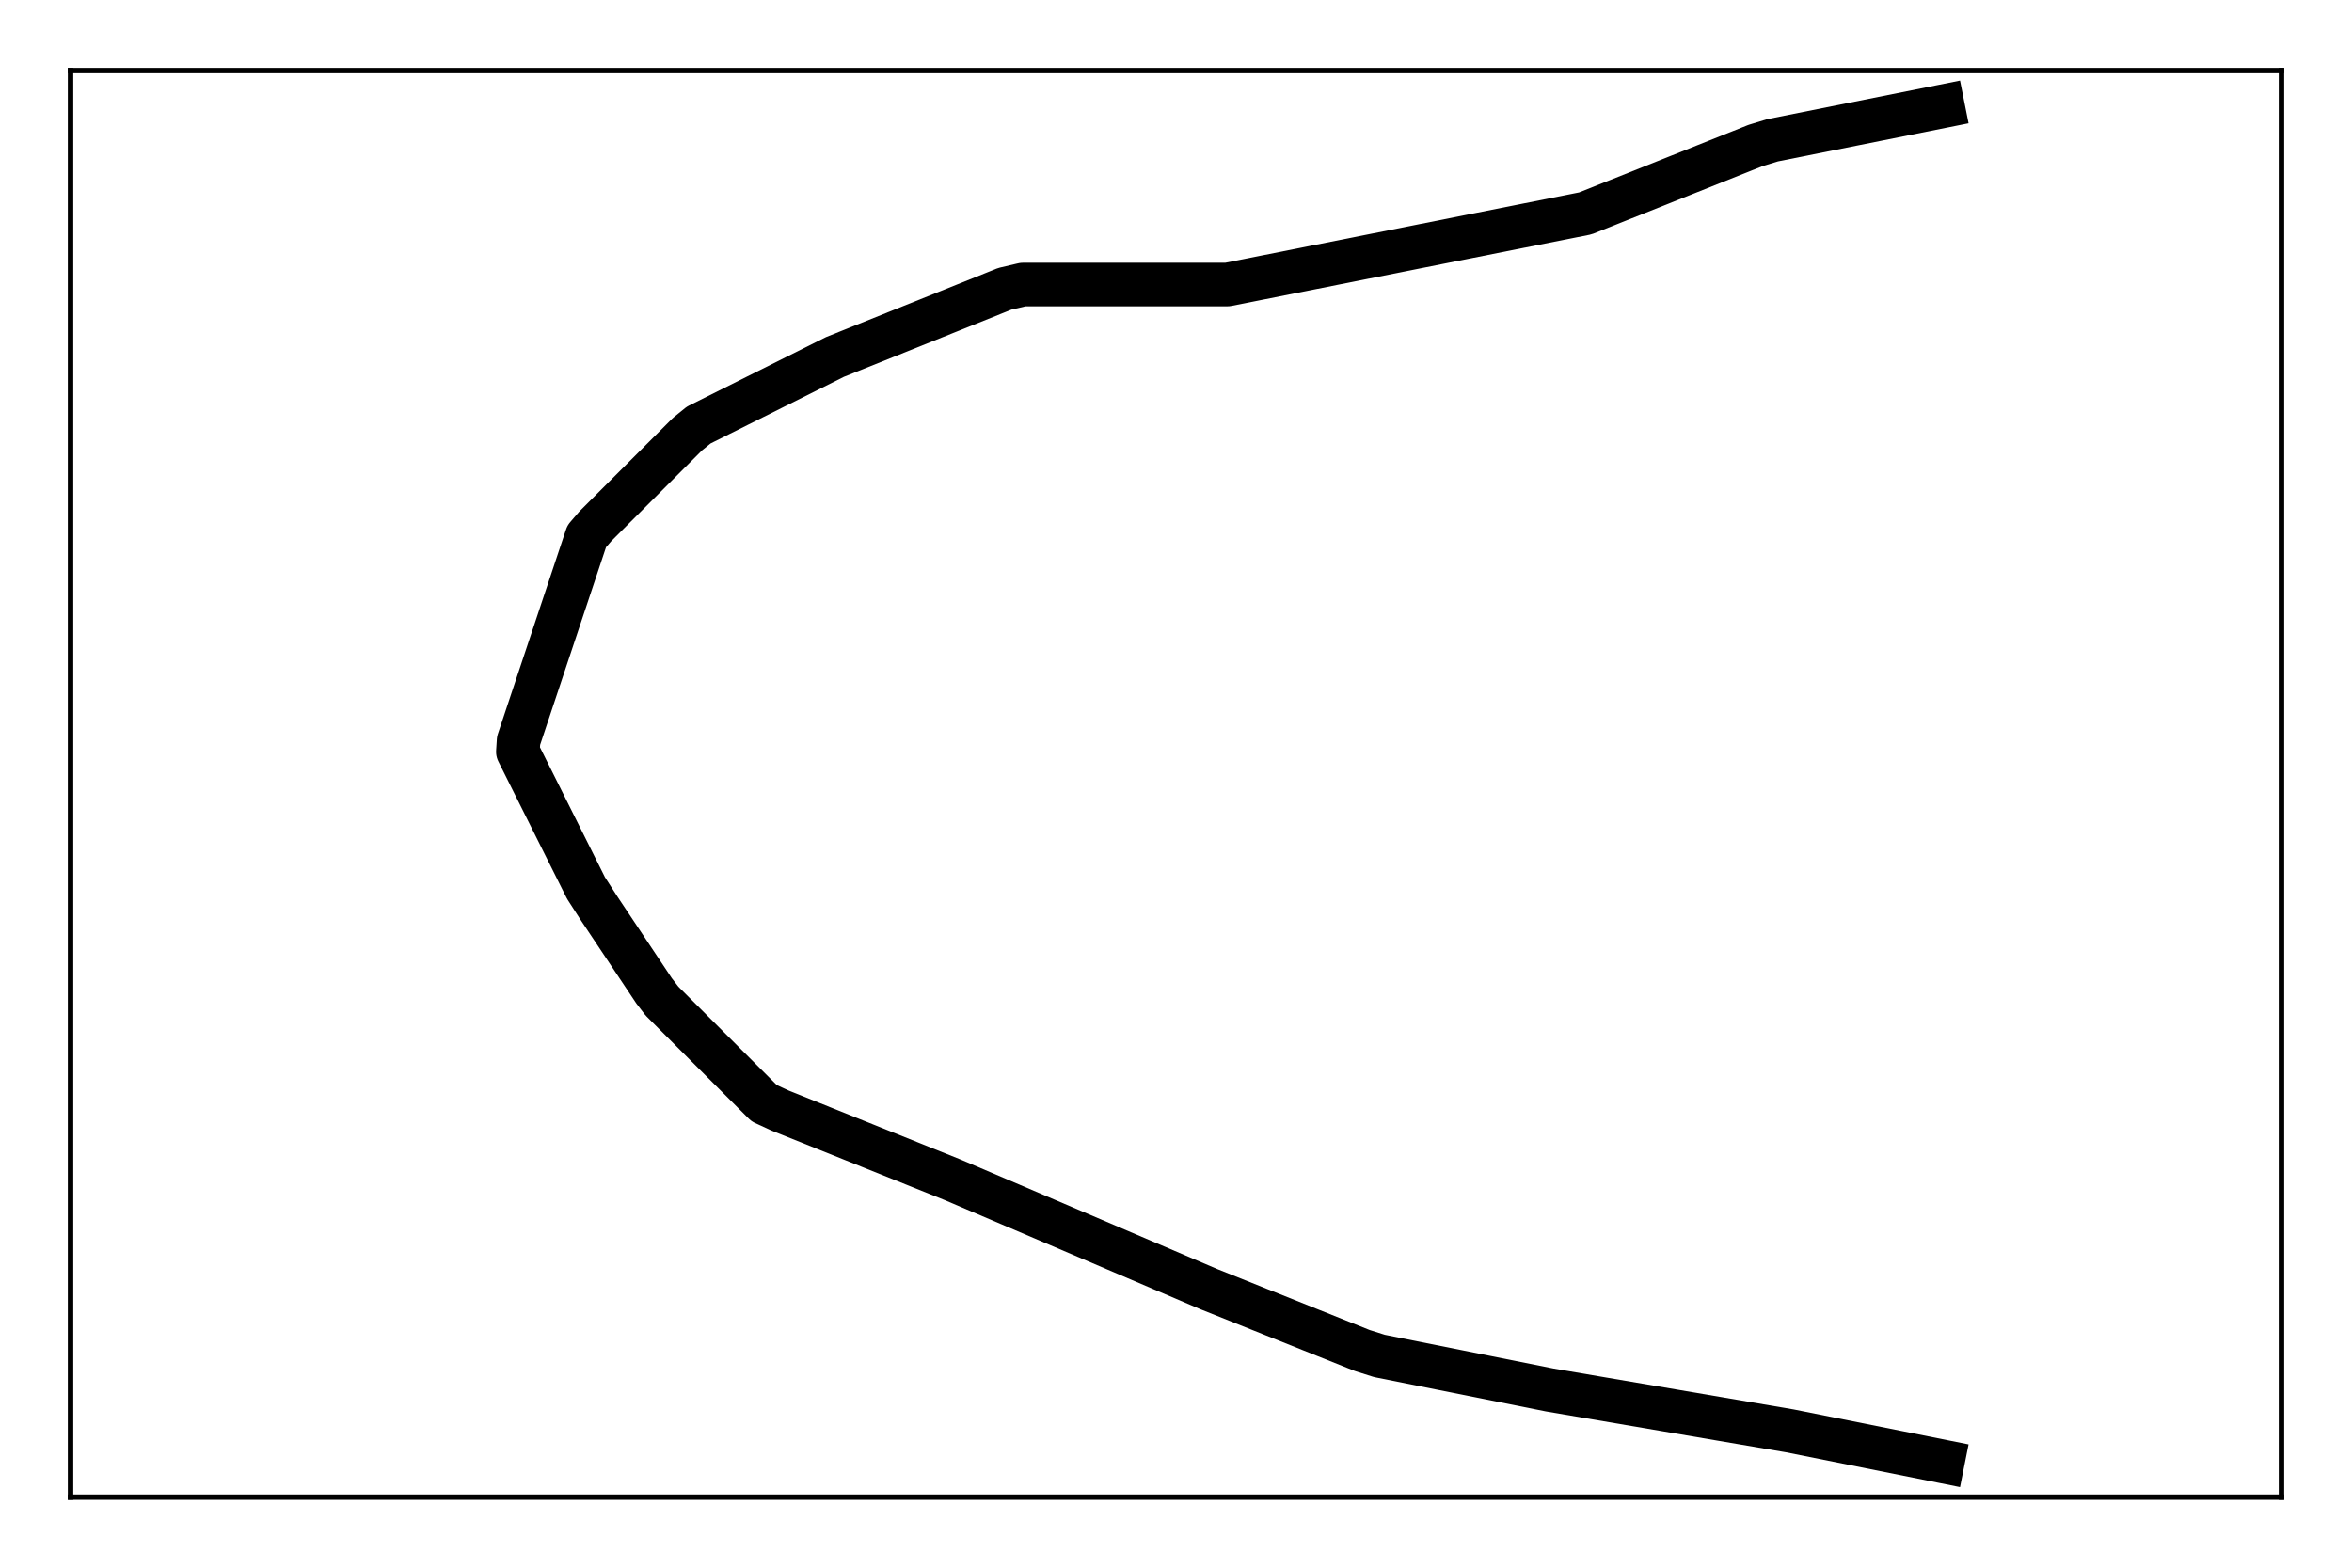 <?xml version="1.0" encoding="utf-8" standalone="no"?>
<!DOCTYPE svg PUBLIC "-//W3C//DTD SVG 1.1//EN"
  "http://www.w3.org/Graphics/SVG/1.1/DTD/svg11.dtd">
<!-- Created with matplotlib (http://matplotlib.org/) -->
<svg height="288pt" version="1.1" viewBox="0 0 432 288" width="432pt" xmlns="http://www.w3.org/2000/svg" xmlns:xlink="http://www.w3.org/1999/xlink">
 <defs>
  <style type="text/css">
*{stroke-linecap:butt;stroke-linejoin:round;stroke-miterlimit:100000;}
  </style>
 </defs>
 <g id="figure_1">
  <g id="patch_1">
   <path d="M 0 288 
L 432 288 
L 432 0 
L 0 0 
z
" style="fill:#ffffff;"/>
  </g>
  <g id="axes_1">
   <g id="patch_2">
    <path d="M 12.96 275.04 
L 419.04 275.04 
L 419.04 12.96 
L 12.96 12.96 
z
" style="fill:#ffffff;"/>
   </g>
   <g id="line2d_1">
    <path clip-path="url(#p1f72b07688)" d="M 356.868 19.512 
L 325.59 25.768 
L 322.462 26.722 
L 291.183 39.201 
L 225.433 52.272 
L 187.899 52.272 
L 184.541 53.062 
L 153.361 65.574 
L 128.338 78.085 
L 126.264 79.764 
L 109.374 96.654 
L 107.76 98.531 
L 95.249 136.065 
L 95.117 138.106 
L 107.629 163.129 
L 110.131 167.014 
L 120.14 182.028 
L 121.589 183.905 
L 140.356 202.672 
L 143.286 204.022 
L 175.025 216.763 
L 222.075 236.847 
L 250.225 248.108 
L 253.353 249.095 
L 284.631 255.351 
L 328.717 262.858 
L 356.868 268.488 
L 356.868 268.488 
" style="fill:none;stroke:#000000;stroke-linecap:square;stroke-width:8.0;"/>
   </g>
   <g id="patch_3">
    <path d="M 12.96 12.96 
L 419.04 12.96 
" style="fill:none;stroke:#000000;stroke-linecap:square;stroke-linejoin:miter;"/>
   </g>
   <g id="patch_4">
    <path d="M 419.04 275.04 
L 419.04 12.96 
" style="fill:none;stroke:#000000;stroke-linecap:square;stroke-linejoin:miter;"/>
   </g>
   <g id="patch_5">
    <path d="M 12.96 275.04 
L 419.04 275.04 
" style="fill:none;stroke:#000000;stroke-linecap:square;stroke-linejoin:miter;"/>
   </g>
   <g id="patch_6">
    <path d="M 12.96 275.04 
L 12.96 12.96 
" style="fill:none;stroke:#000000;stroke-linecap:square;stroke-linejoin:miter;"/>
   </g>
  </g>
 </g>
 <defs>
  <clipPath id="p1f72b07688">
   <rect height="262.08" width="406.08" x="12.96" y="12.96"/>
  </clipPath>
 </defs>
</svg>
